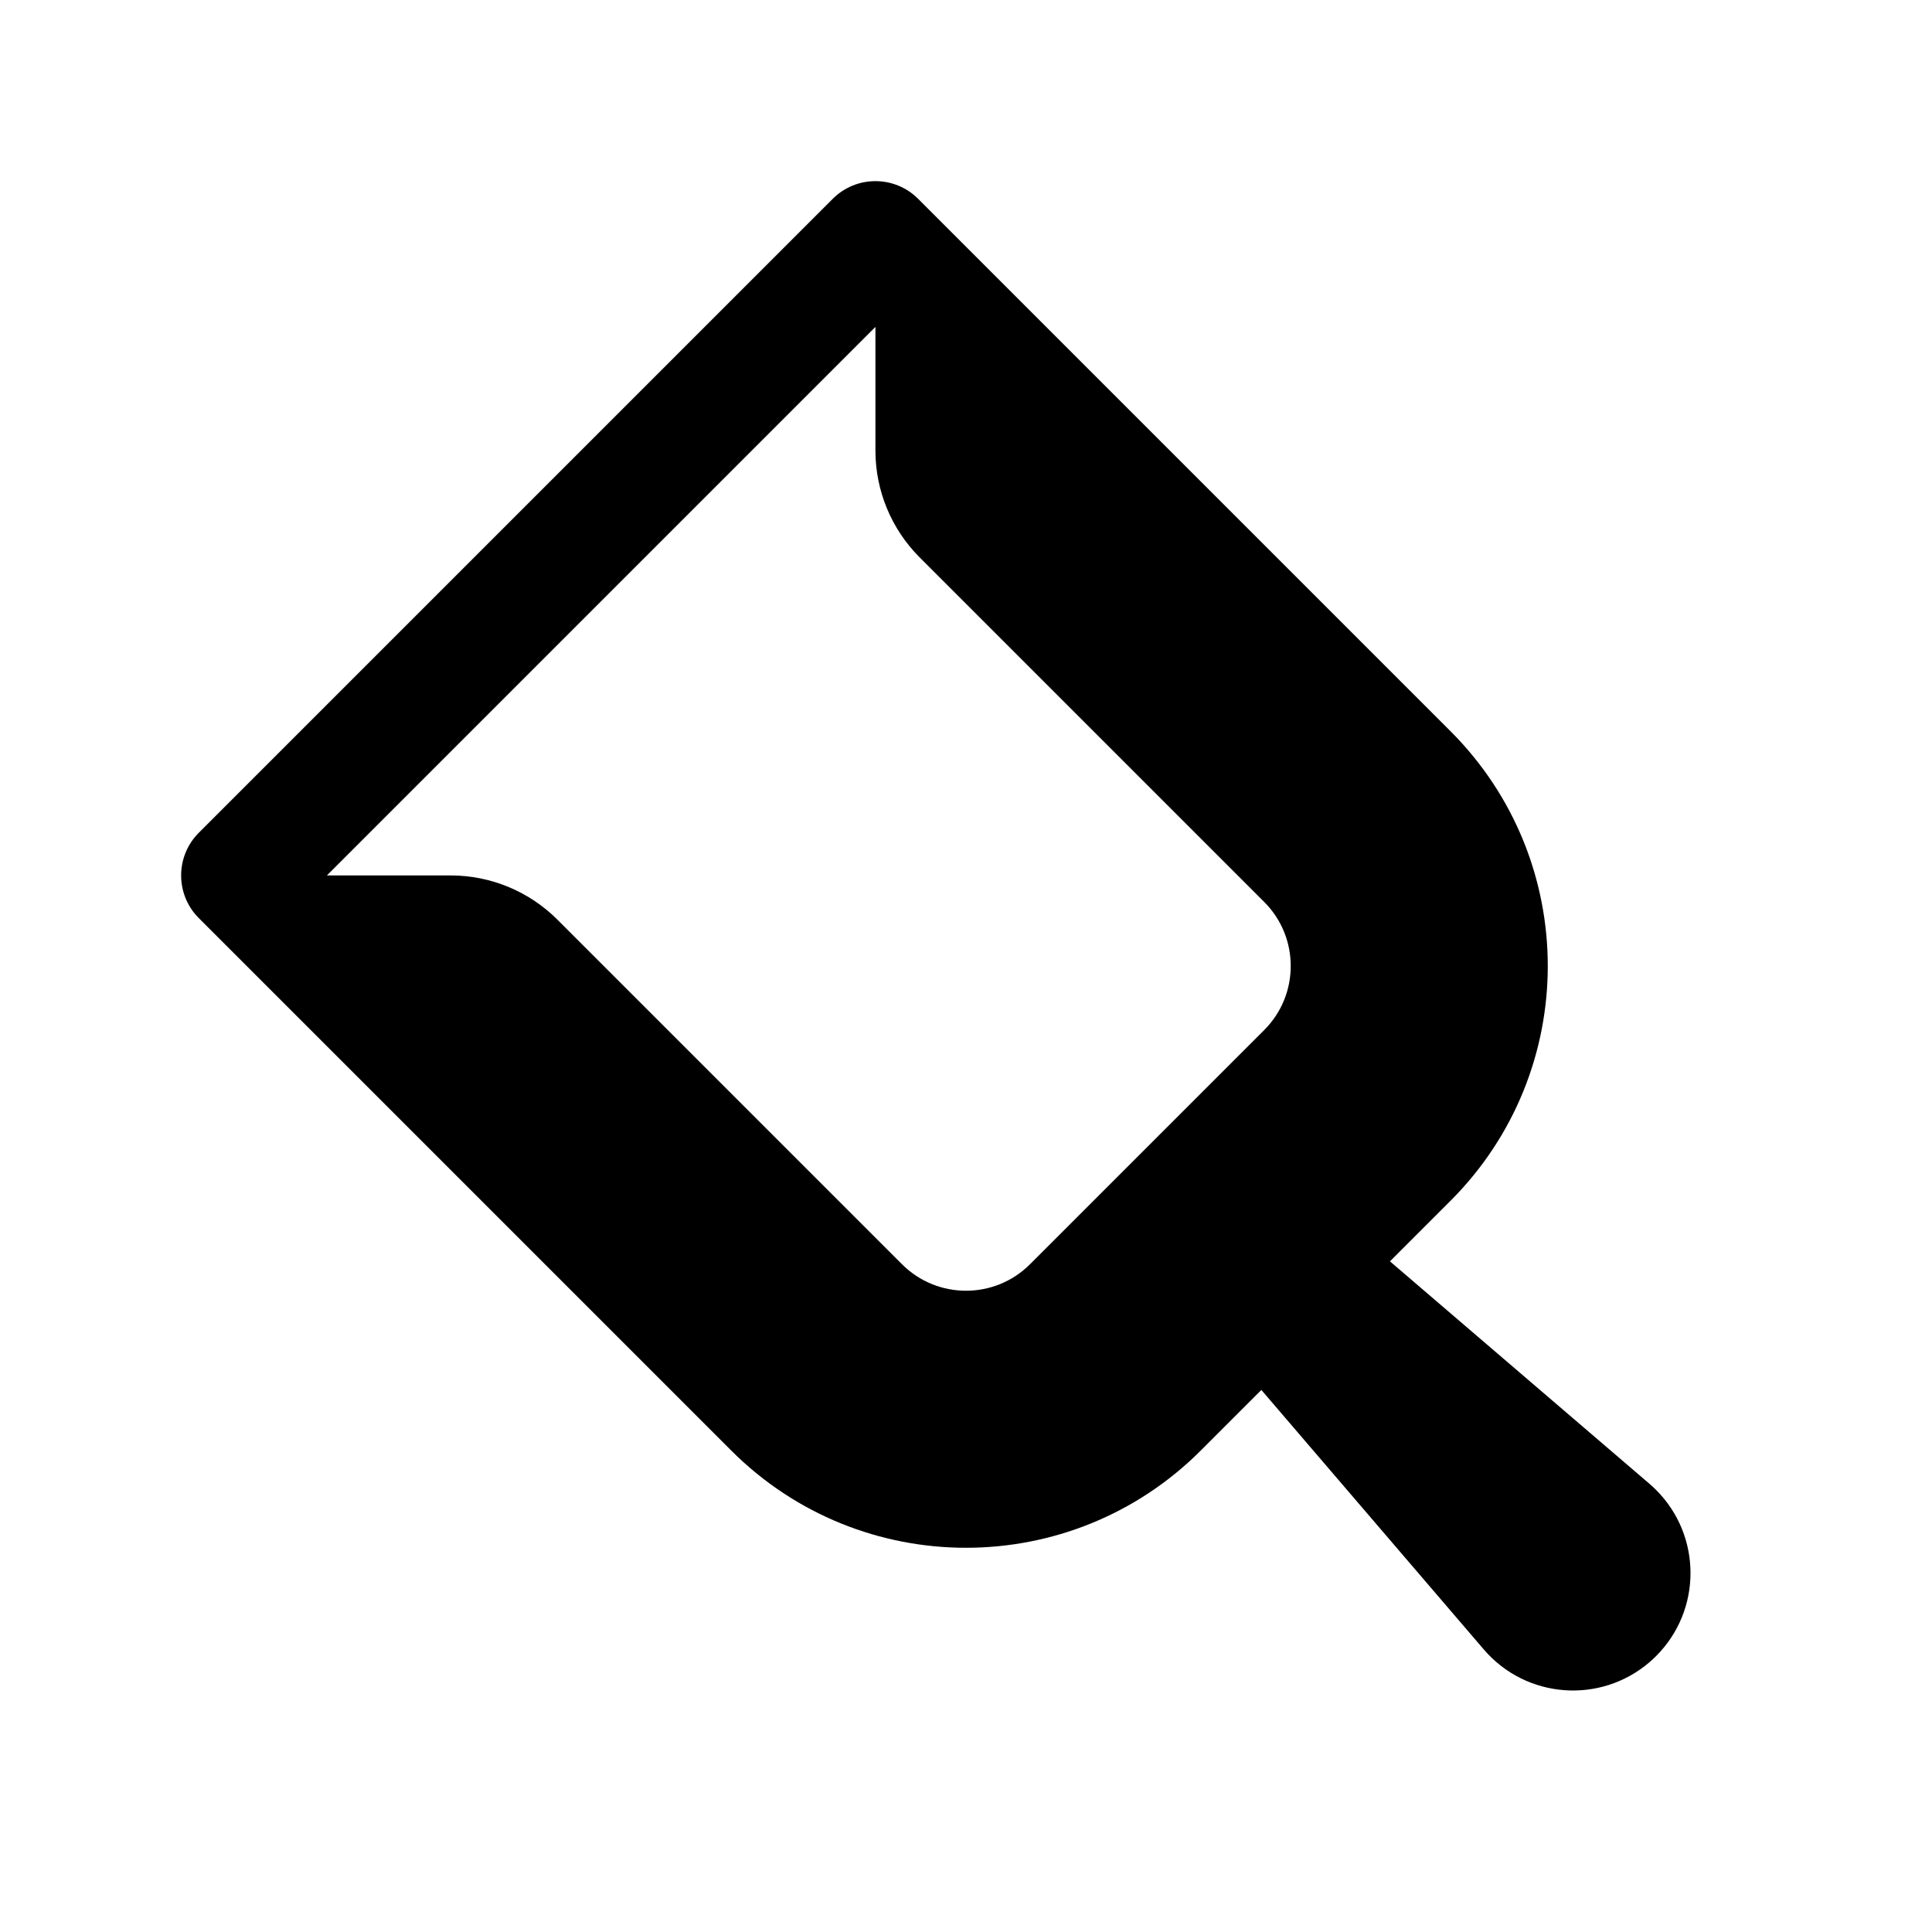 <?xml version="1.0" encoding="UTF-8"?>
<svg width="64px" height="64px" viewBox="0 0 64 64" version="1.1" xmlns="http://www.w3.org/2000/svg" xmlns:xlink="http://www.w3.org/1999/xlink">
    <title>scoops_saved_count</title>
    <g id="scoops_saved_count" stroke="none" fill="none">
        <g id="Group" stroke-width="1" fill-rule="evenodd" transform="translate(36, 36) rotate(-45) translate(-36, -36)translate(19, 9)"></g>
        <path d="M30.414,6.586 L48.05,24.222 C52.346,28.518 52.346,35.482 48.05,39.778 L46.044,41.784 L54.641,49.153 C54.679,49.185 54.716,49.218 54.752,49.252 L54.86,49.356 C56.38,50.876 56.38,53.34 54.86,54.86 C54.79,54.93 54.716,54.998 54.641,55.063 C53.009,56.462 50.552,56.273 49.153,54.641 L41.784,46.044 L39.778,48.05 C35.482,52.346 28.518,52.346 24.222,48.05 L6.586,30.414 C5.805,29.633 5.805,28.367 6.586,27.586 L27.586,6.586 C28.367,5.805 29.633,5.805 30.414,6.586 Z M29,10.829 L10.829,29 L10.829,29 L14.929,29 C16.255,29 17.527,29.527 18.464,30.464 L29.879,41.879 C31.05,43.05 32.95,43.05 34.121,41.879 L41.879,34.121 C43.05,32.95 43.05,31.05 41.879,29.879 L30.464,18.464 C29.527,17.527 29,16.255 29,14.929 L29,10.829 Z" id="Combined-Shape" fill="#000000" fill-rule="nonzero"></path>
    </g>
</svg>
